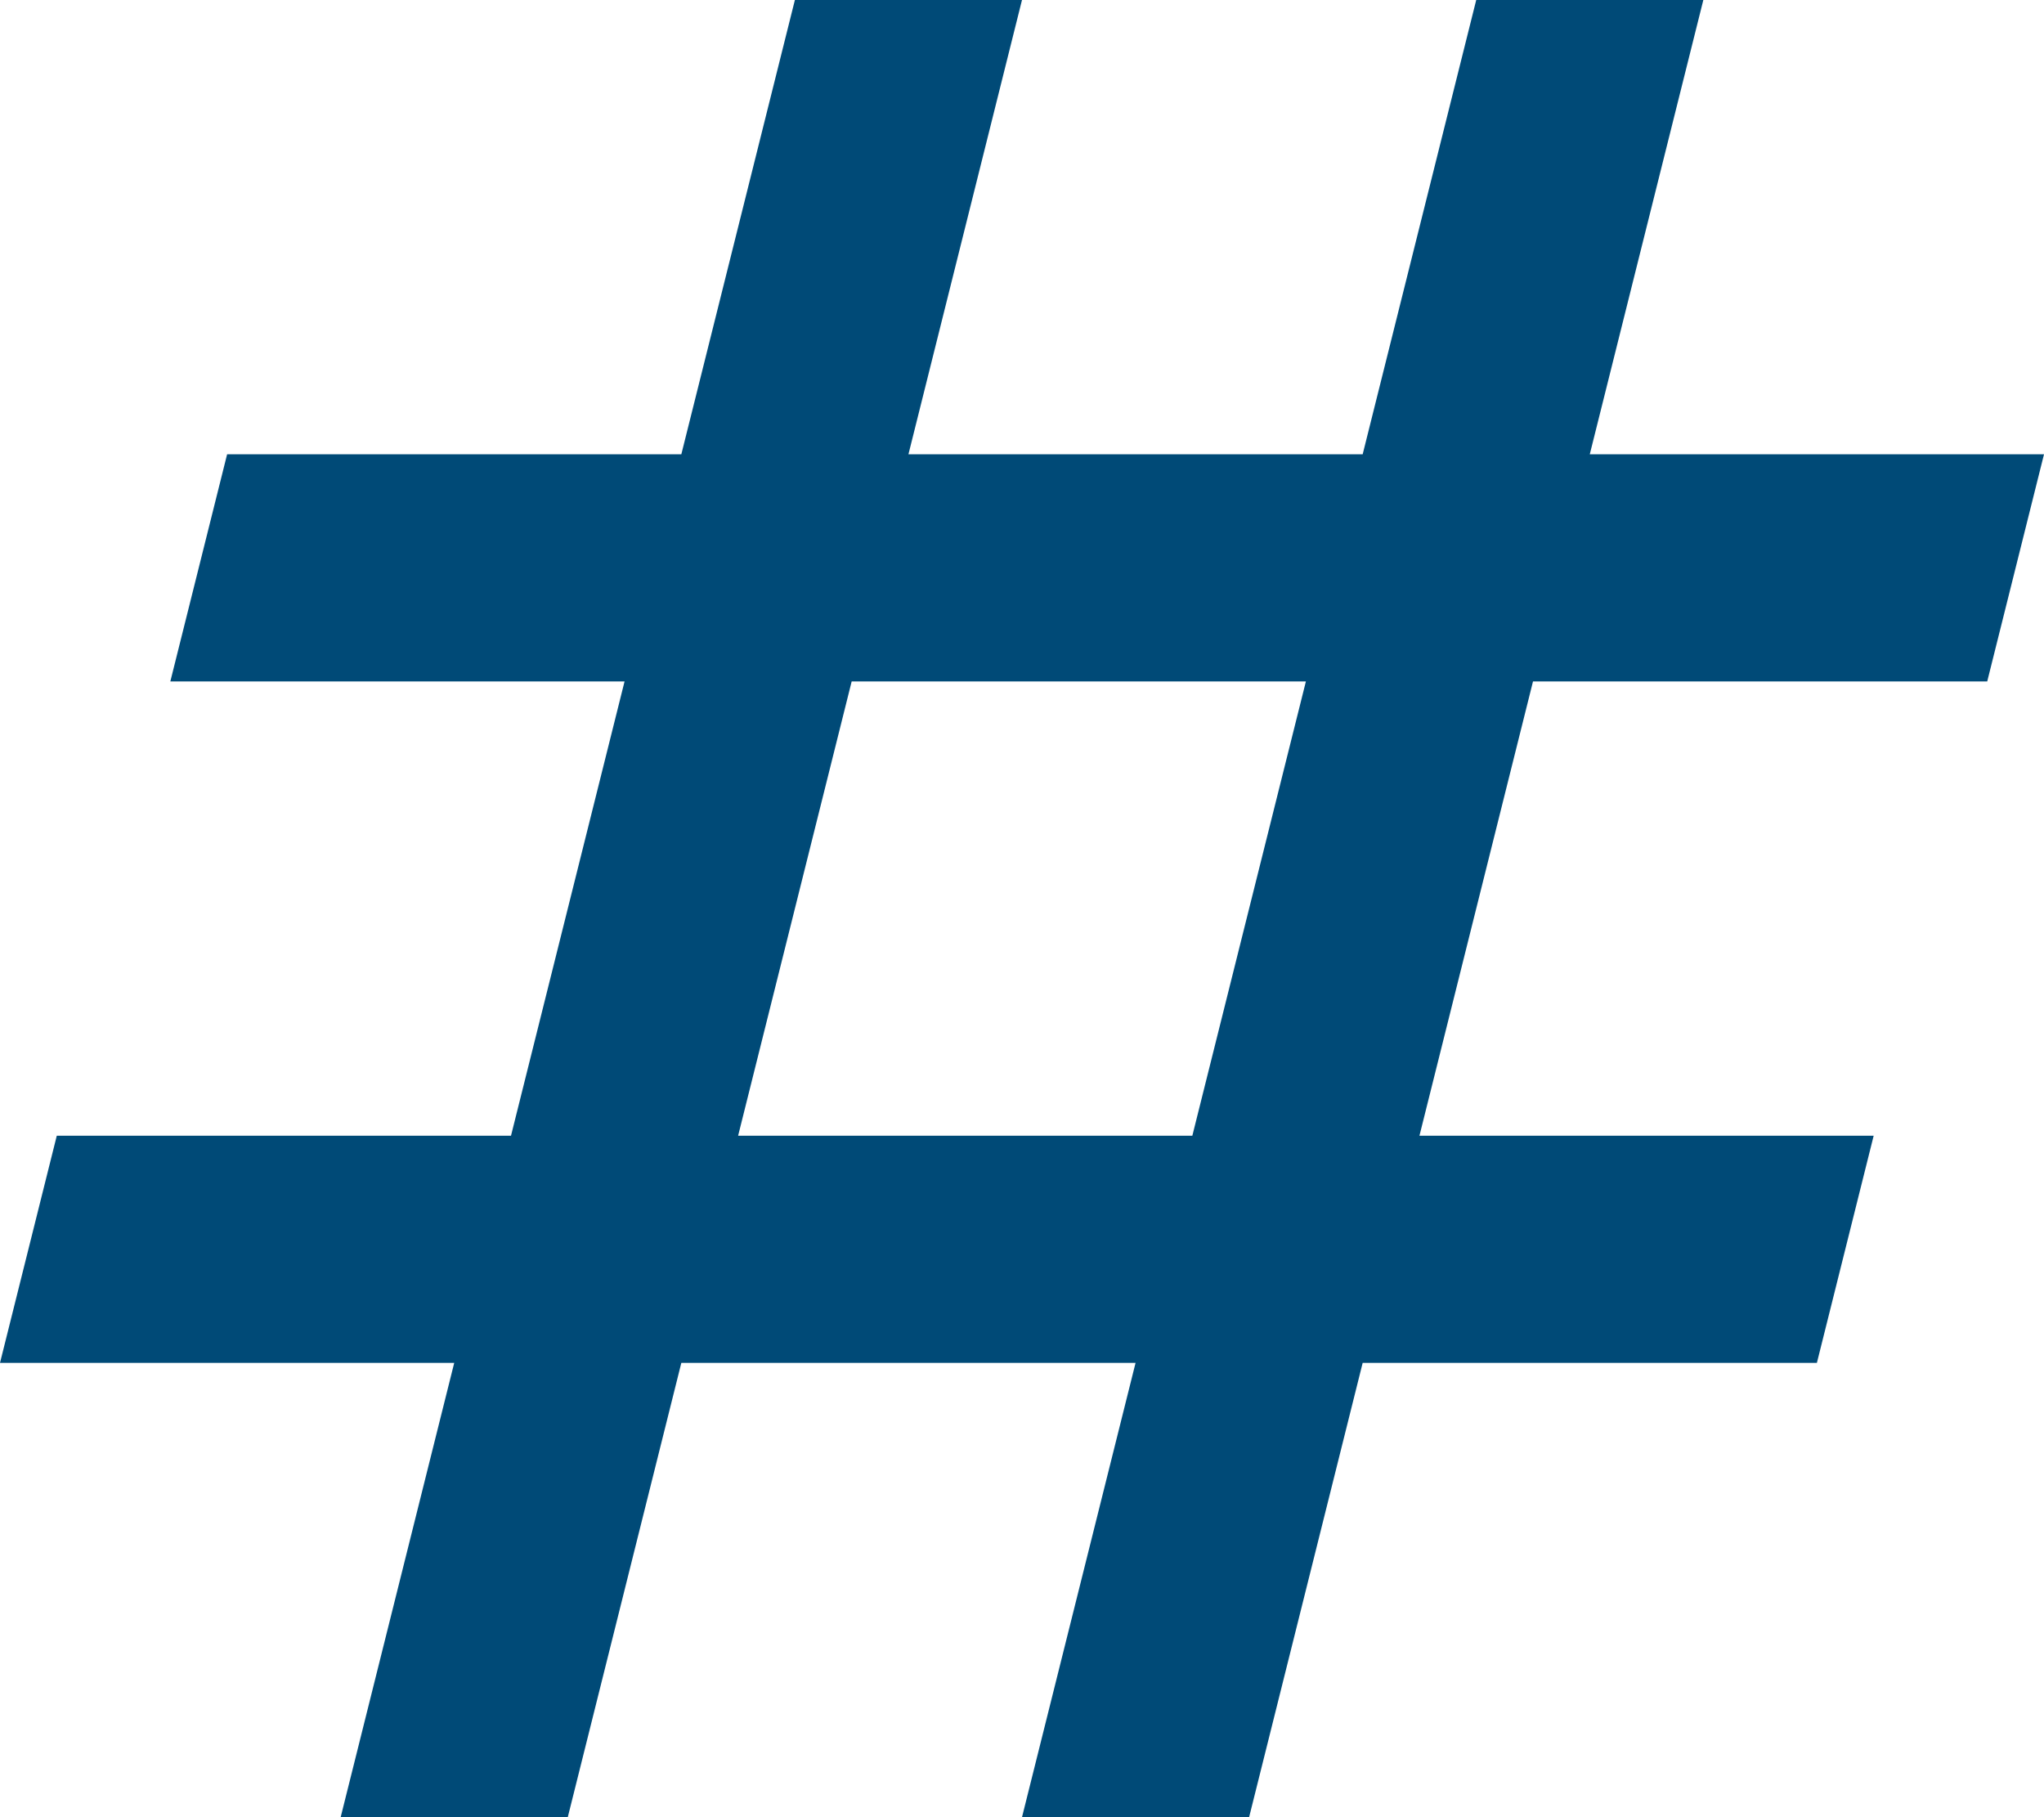 <svg width="18" height="16" viewBox="0 0 18 16" fill="none" xmlns="http://www.w3.org/2000/svg">
<path d="M17.5 6L18 4H14L15 0H13L12 4H8L9 0H7L6 4H2L1.5 6H5.5L4.5 10H0.5L0 12H4L3 16H5L6 12H10L9 16H11L12 12H16L16.5 10H12.5L13.5 6H17.5ZM10.5 10H6.5L7.5 6H11.5L10.5 10Z" fill="#004A77"/>
</svg>
